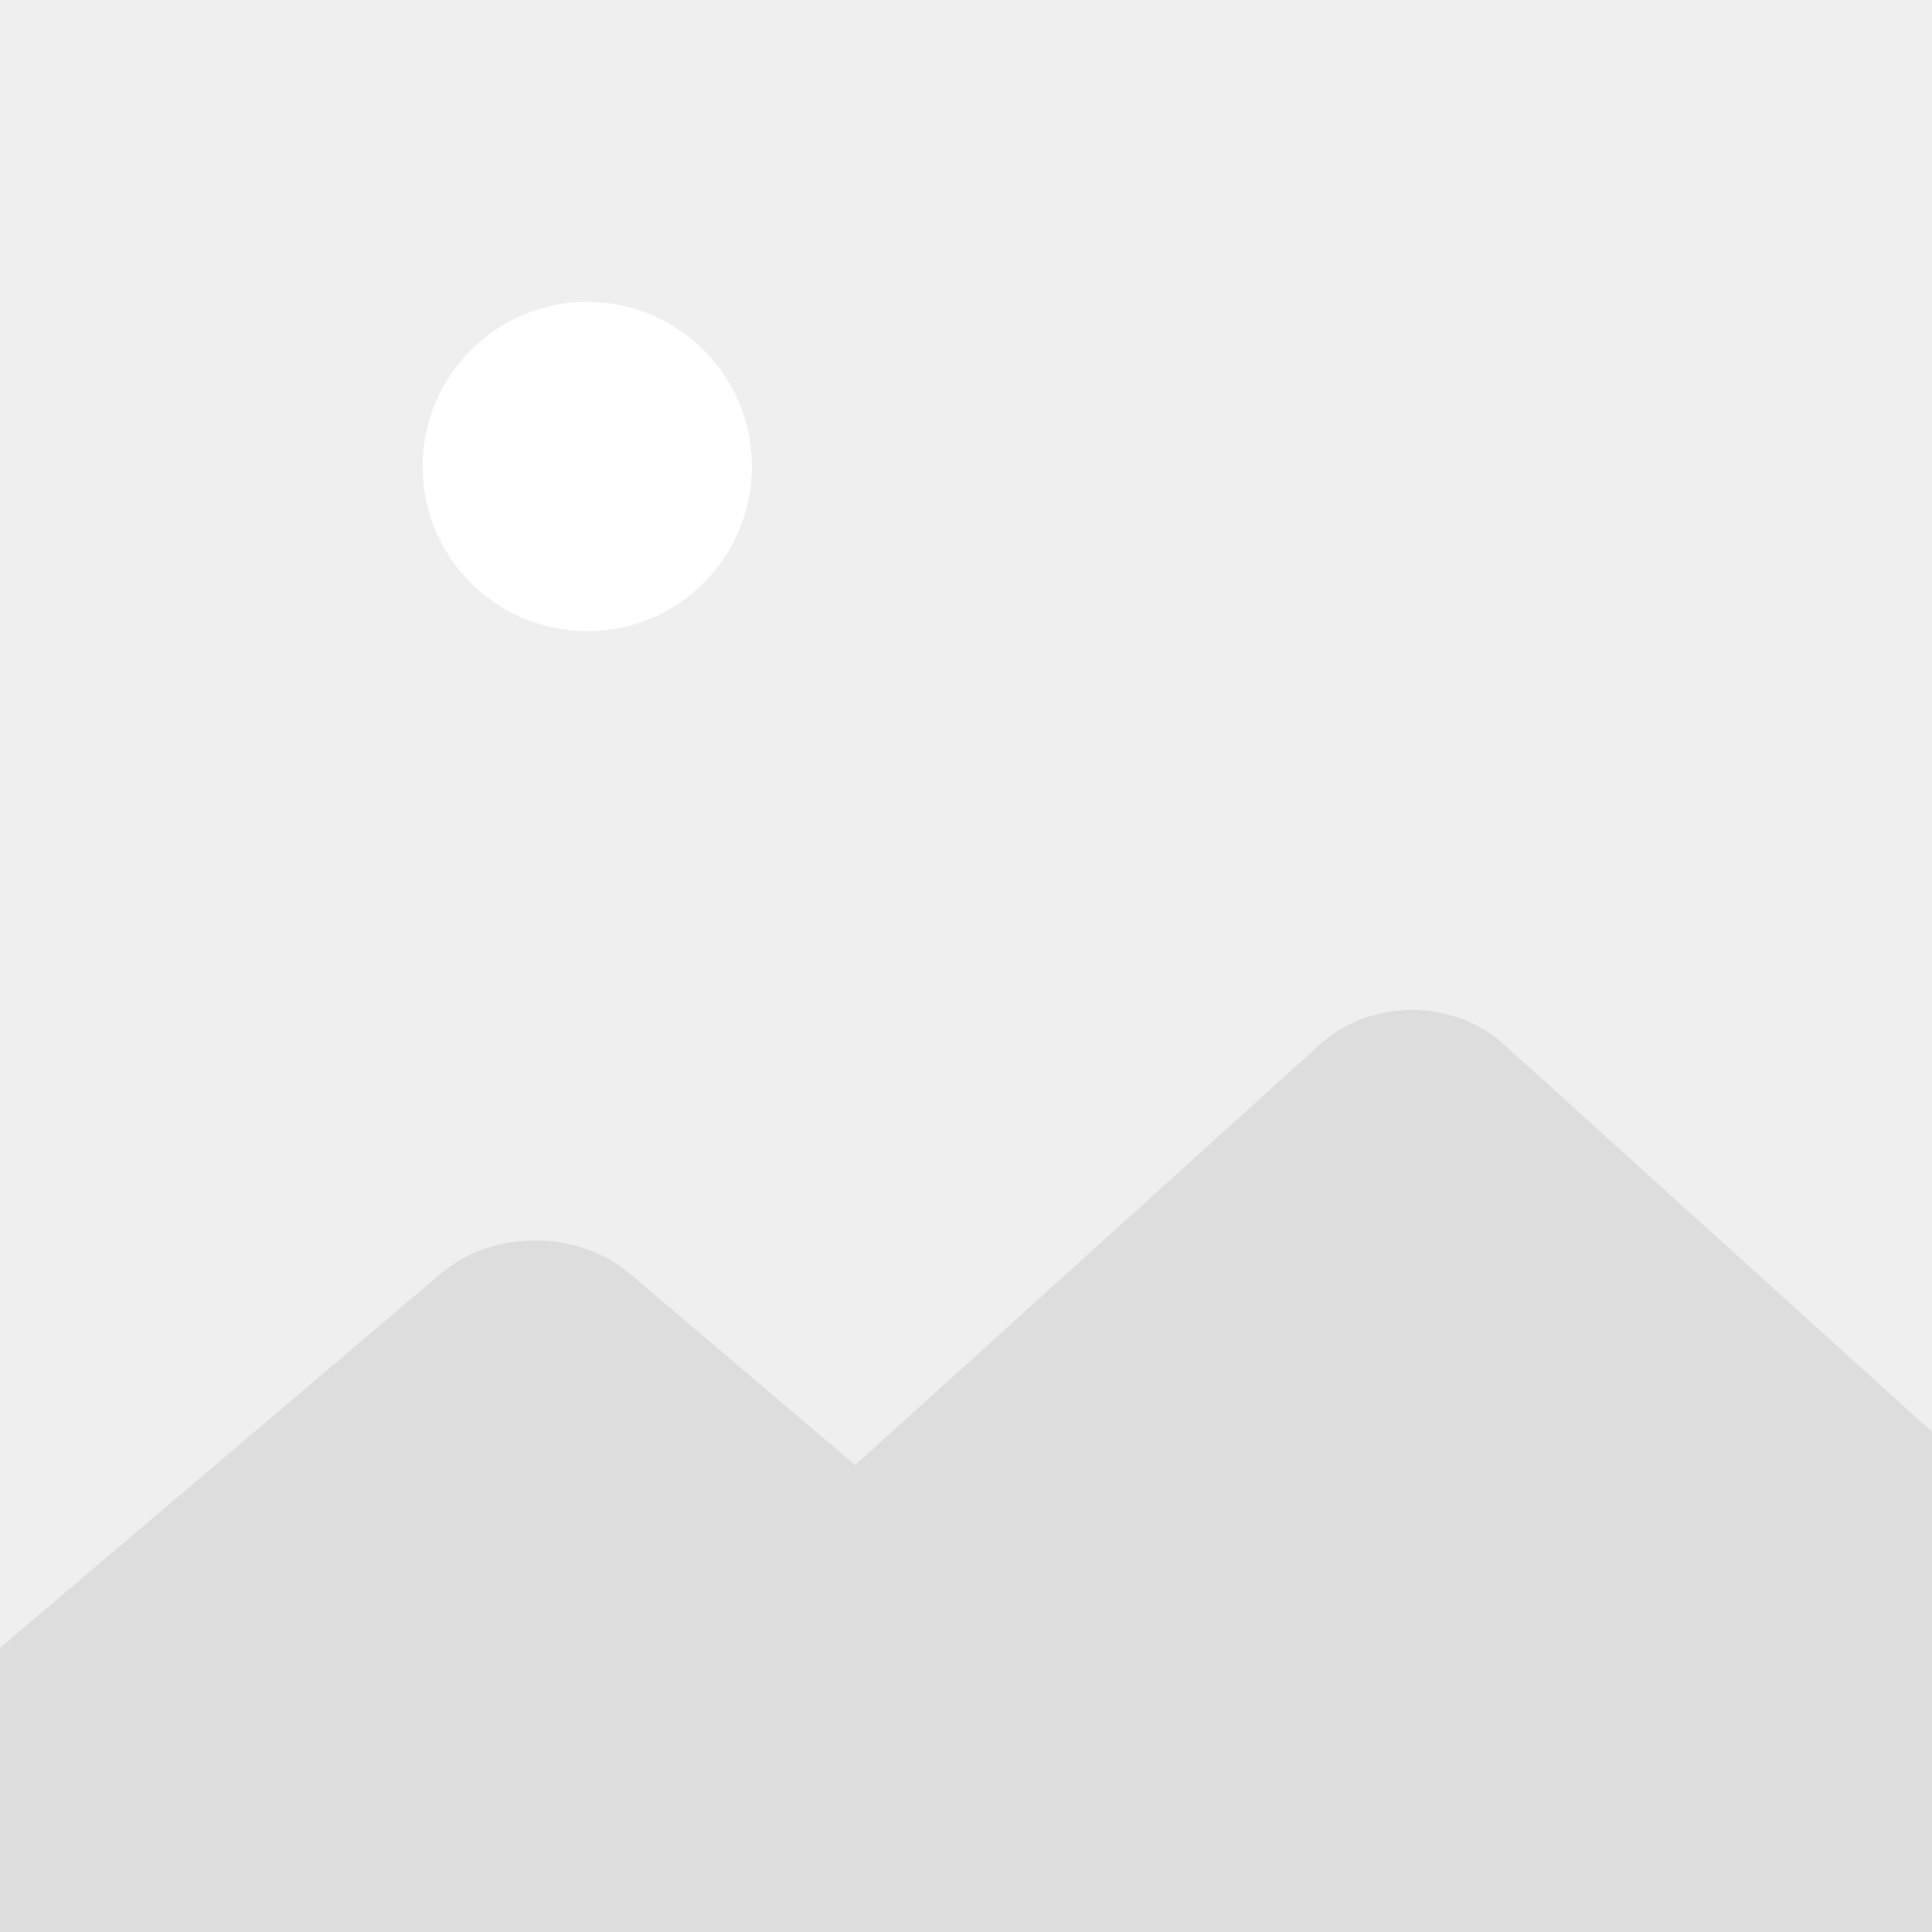 <svg width="32" height="32" viewBox="0 0 32 32" fill="none" xmlns="http://www.w3.org/2000/svg">
<rect width="32" height="32" fill="#EFEFEF"/>
<path d="M7.924 9.773C8.405 10.197 9.036 10.454 9.727 10.454C10.419 10.454 11.05 10.197 11.53 9.773C12.097 9.273 12.454 8.542 12.454 7.727C12.454 7.492 12.425 7.263 12.369 7.045C12.066 5.869 10.998 5 9.727 5C8.456 5 7.389 5.869 7.086 7.045C7.03 7.263 7 7.492 7 7.727C7 8.542 7.358 9.273 7.924 9.773Z" fill="white"/>
<path d="M27.693 19.818L26.078 18.356L25.54 17.869L24.909 17.298C24.488 16.918 23.937 16.727 23.386 16.727C22.835 16.727 22.284 16.918 21.863 17.298L21.232 17.869L20.694 18.356L19.079 19.818L18.54 20.305L16.925 21.767L16.387 22.255L14.771 23.716L14.233 24.204L13.964 24.447L22.309 32H32V23.716L29.847 21.767L28.232 20.305L27.693 19.818Z" fill="#DDDDDD"/>
<path d="M14.684 24.706L14.407 24.471L13.299 23.53L12.191 22.589L11.082 21.648L10.433 21.097C10.234 20.928 10.007 20.798 9.764 20.707C9.479 20.599 9.172 20.545 8.866 20.545C8.559 20.545 8.253 20.6 7.968 20.707C7.725 20.798 7.498 20.928 7.299 21.097L6.649 21.648L5.541 22.589L4.433 23.53L3.325 24.471L2.216 25.412L0 27.294V32H13.694H23.273L14.684 24.706Z" fill="#DDDDDD"/>
</svg>

